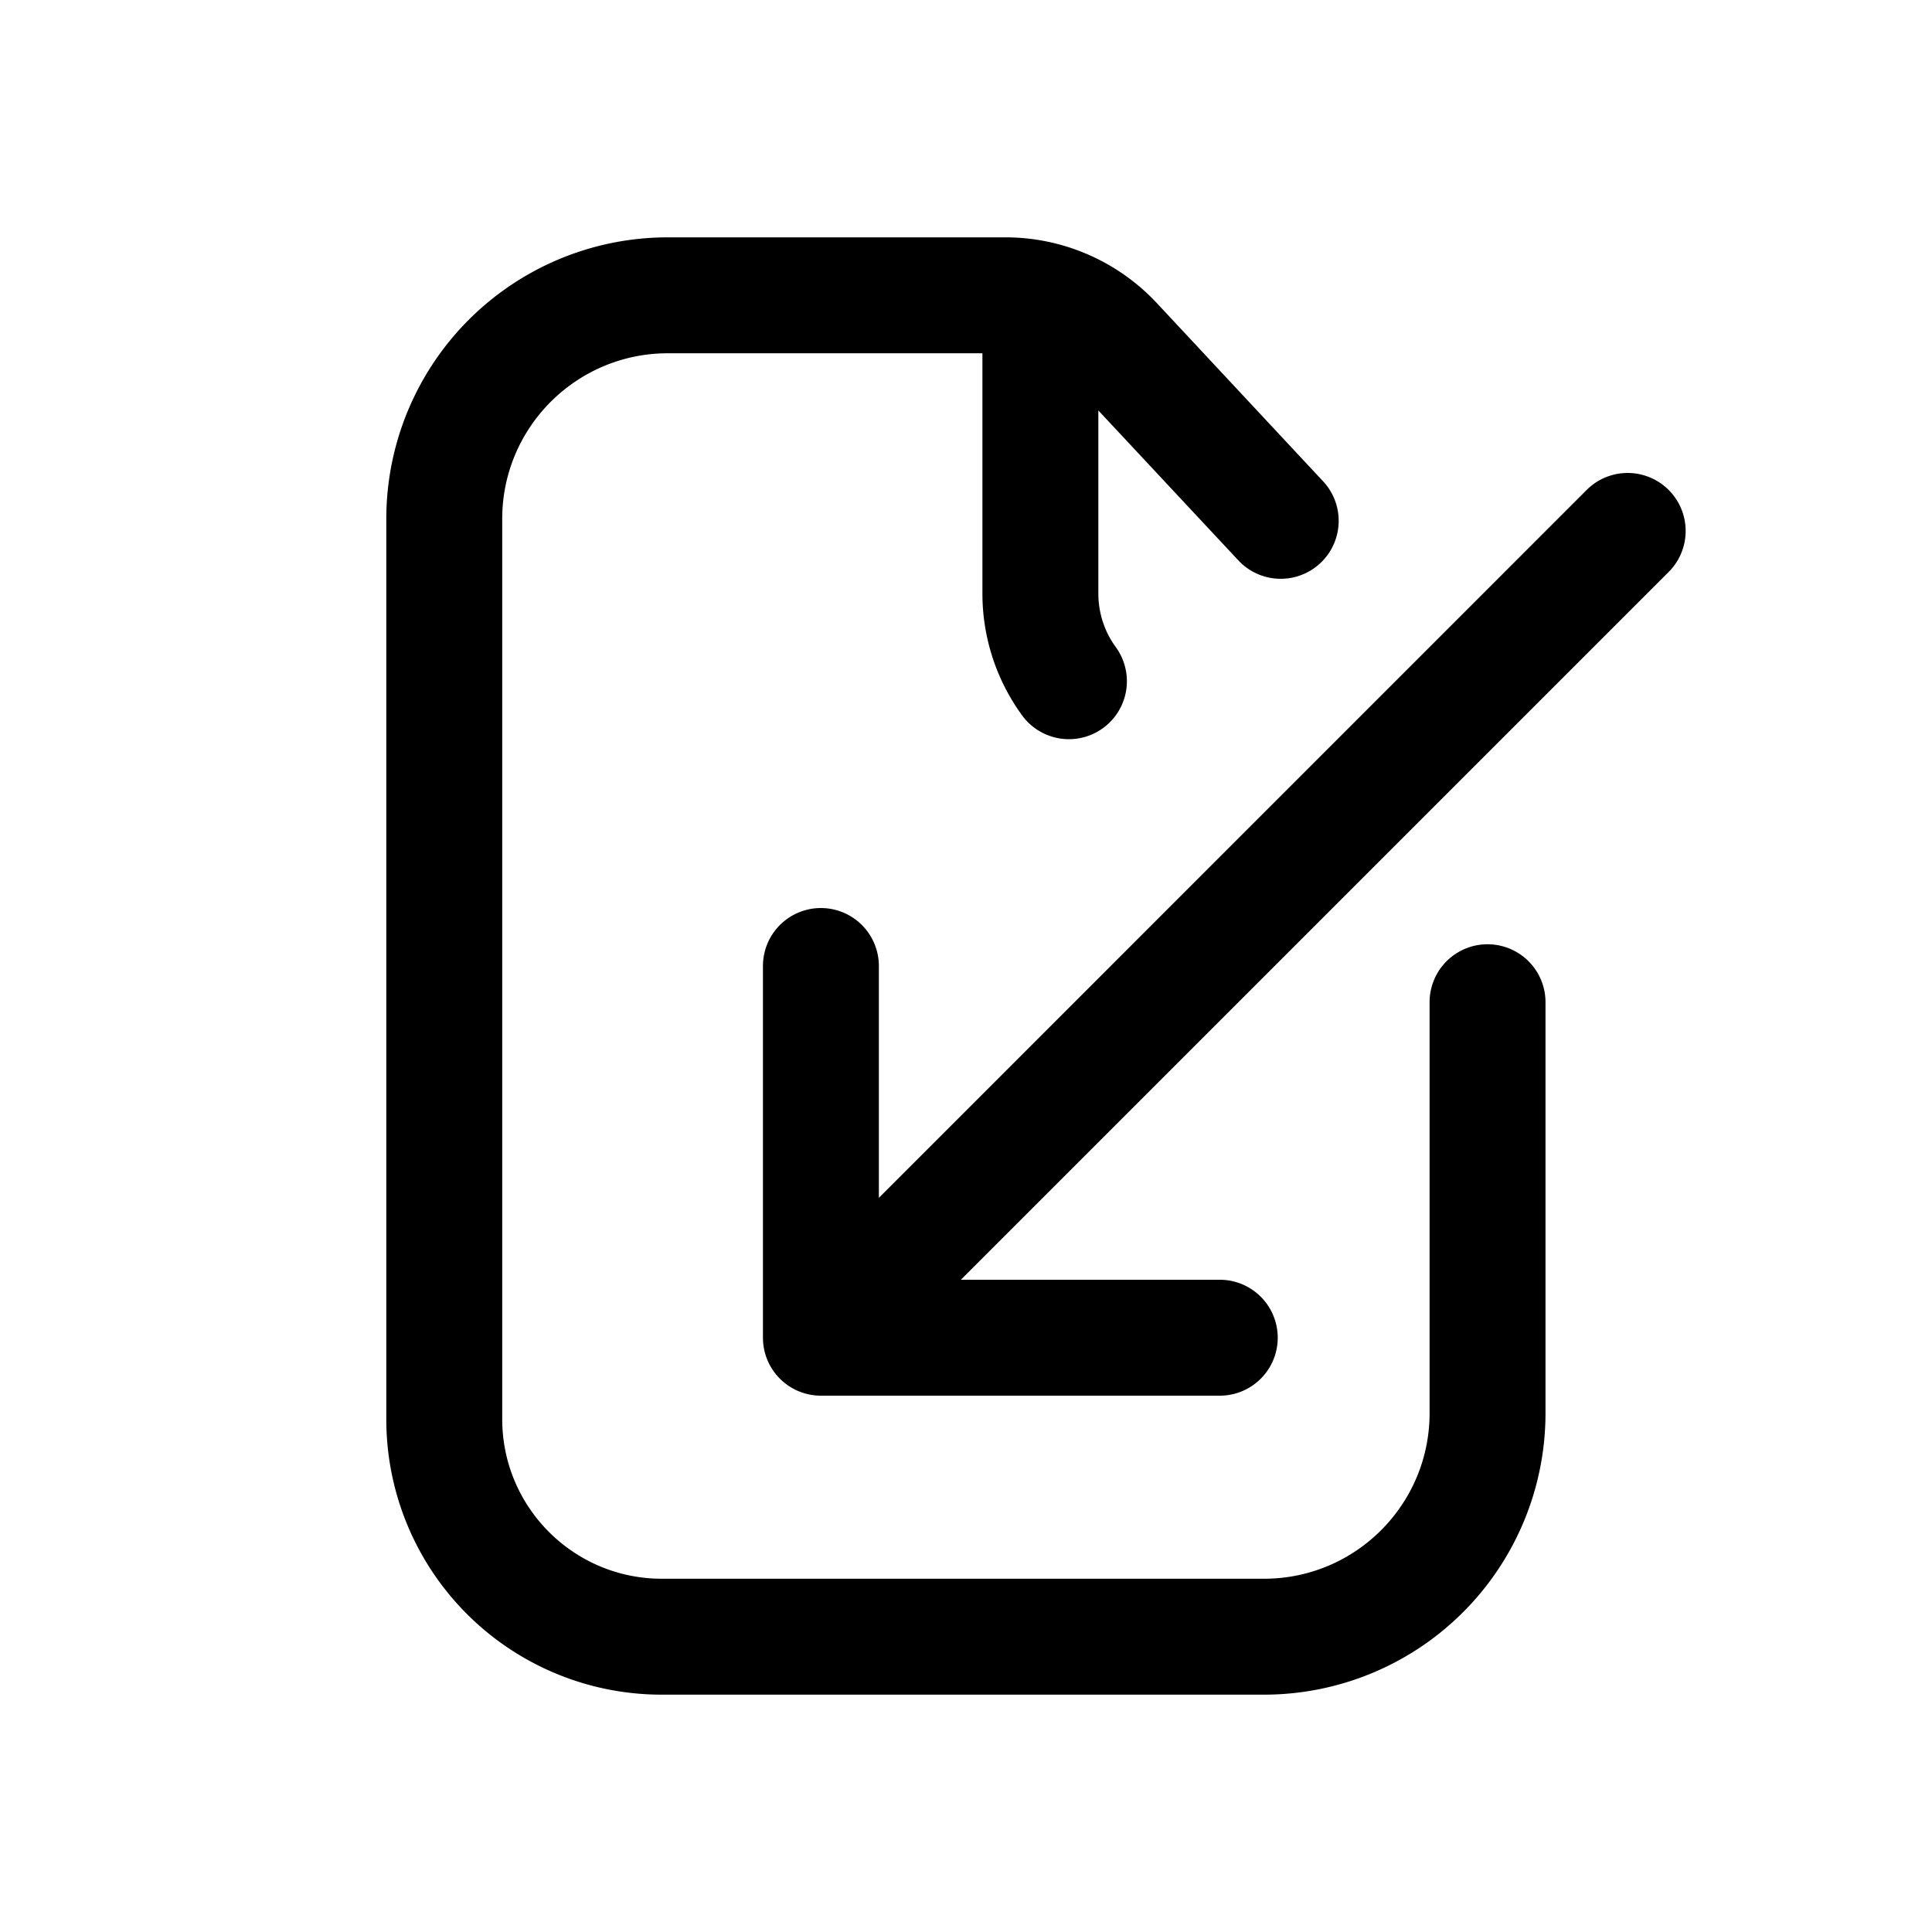 <svg xmlns="http://www.w3.org/2000/svg" width="20" height="20" fill="none" class="persona-icon" viewBox="0 0 20 20"><path fill="currentColor" d="M6.914 3.657c-.947 0-1.715.768-1.715 1.714v9.32c0 .912.74 1.652 1.652 1.652h6.234c.947 0 1.714-.768 1.714-1.714v-4.254a.6.6 0 1 1 1.2 0v4.254a2.914 2.914 0 0 1-2.914 2.914H6.851a2.85 2.85 0 0 1-2.852-2.852v-9.32a2.914 2.914 0 0 1 2.915-2.914h3.495c.594 0 1.161.247 1.566.68L13.7 4.986a.6.6 0 0 1-.877.819L11.37 4.249v1.894c0 .208.067.4.18.555a.6.6 0 1 1-.969.708 2.14 2.14 0 0 1-.411-1.263V3.657z"/><path fill="currentColor" d="M12.627 13.248a.6.6 0 1 1 0 1.2H8.498a.6.6 0 0 1-.6-.6V10a.6.6 0 0 1 1.2 0v2.4l7.327-7.328a.6.6 0 0 1 .849.849l-7.327 7.327z"/></svg>